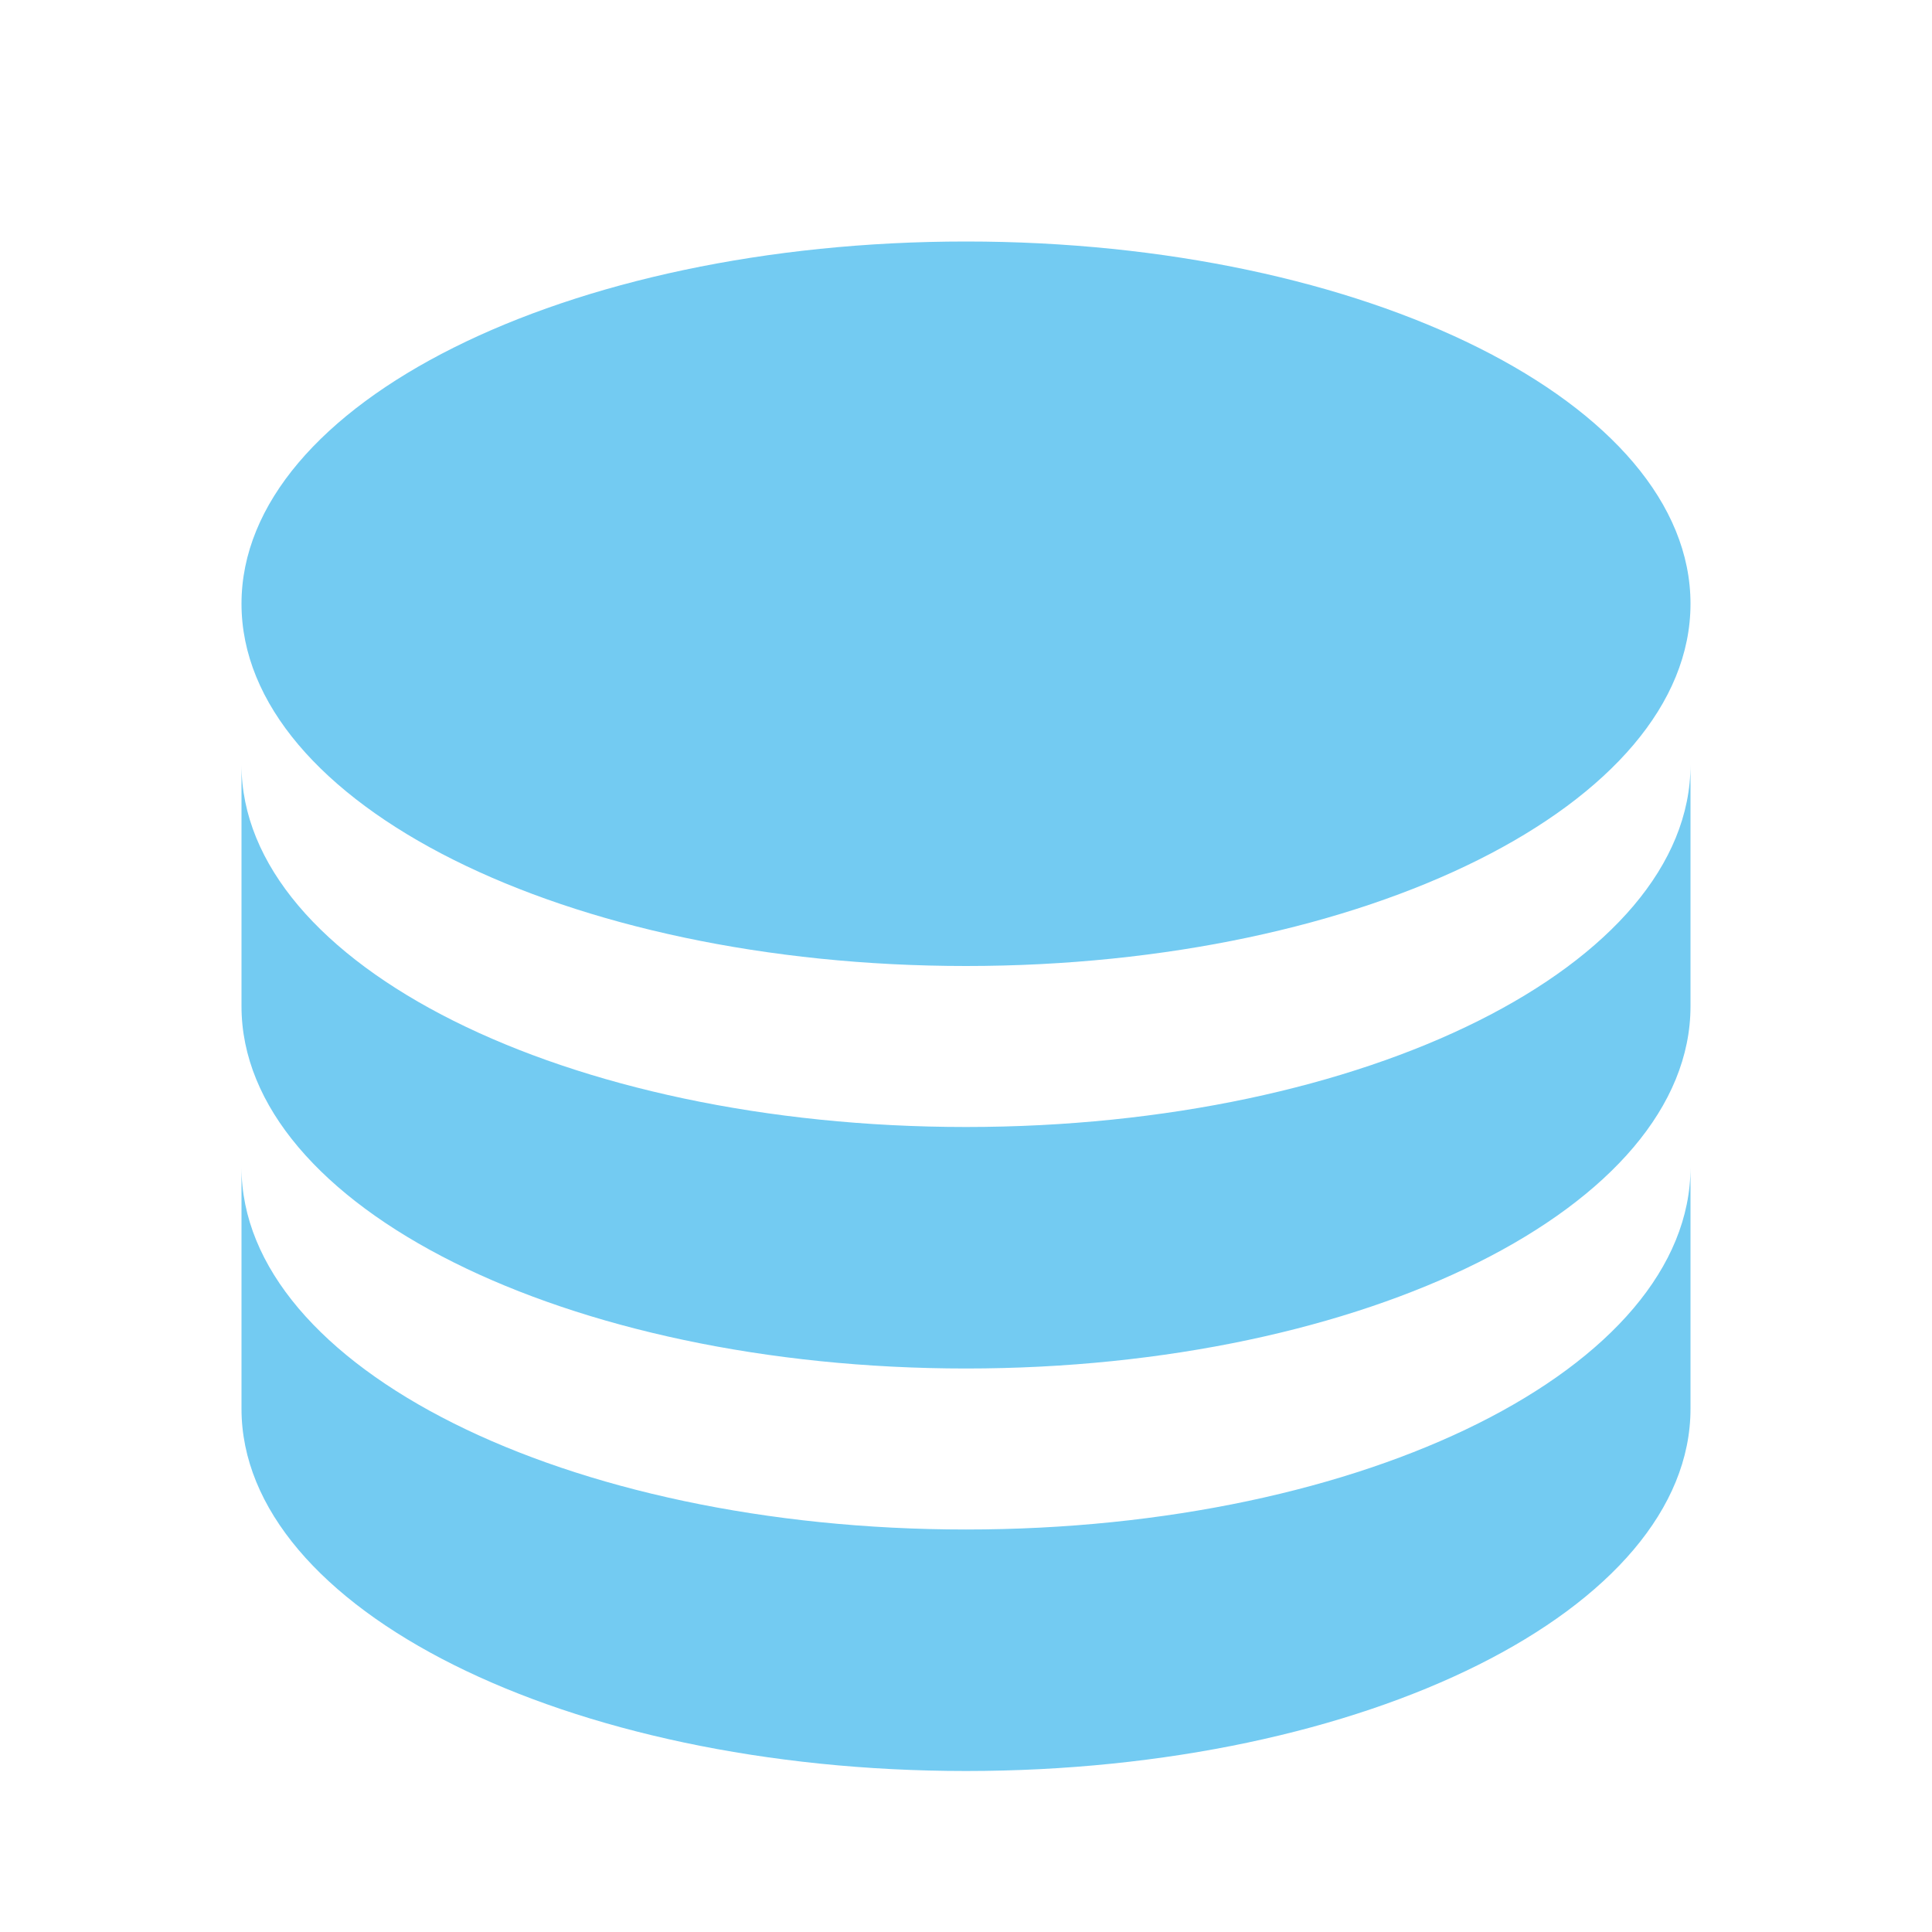 <svg width="24" height="24" viewBox="0 0 24 24" fill="none" xmlns="http://www.w3.org/2000/svg">
<path d="M21 9.5V12.5C21 14.985 16.97 17 12 17C7.03 17 3 14.985 3 12.5V9.5C3 11.985 7.03 14 12 14C16.97 14 21 11.985 21 9.5ZM3 14.5C3 16.985 7.03 19 12 19C16.97 19 21 16.985 21 14.5V17.5C21 19.985 16.97 22 12 22C7.03 22 3 19.985 3 17.5V14.5ZM12 12C7.03 12 3 9.985 3 7.5C3 5.015 7.03 3 12 3C16.97 3 21 5.015 21 7.5C21 9.985 16.97 12 12 12Z" fill="#73CBF2"/>
</svg>
